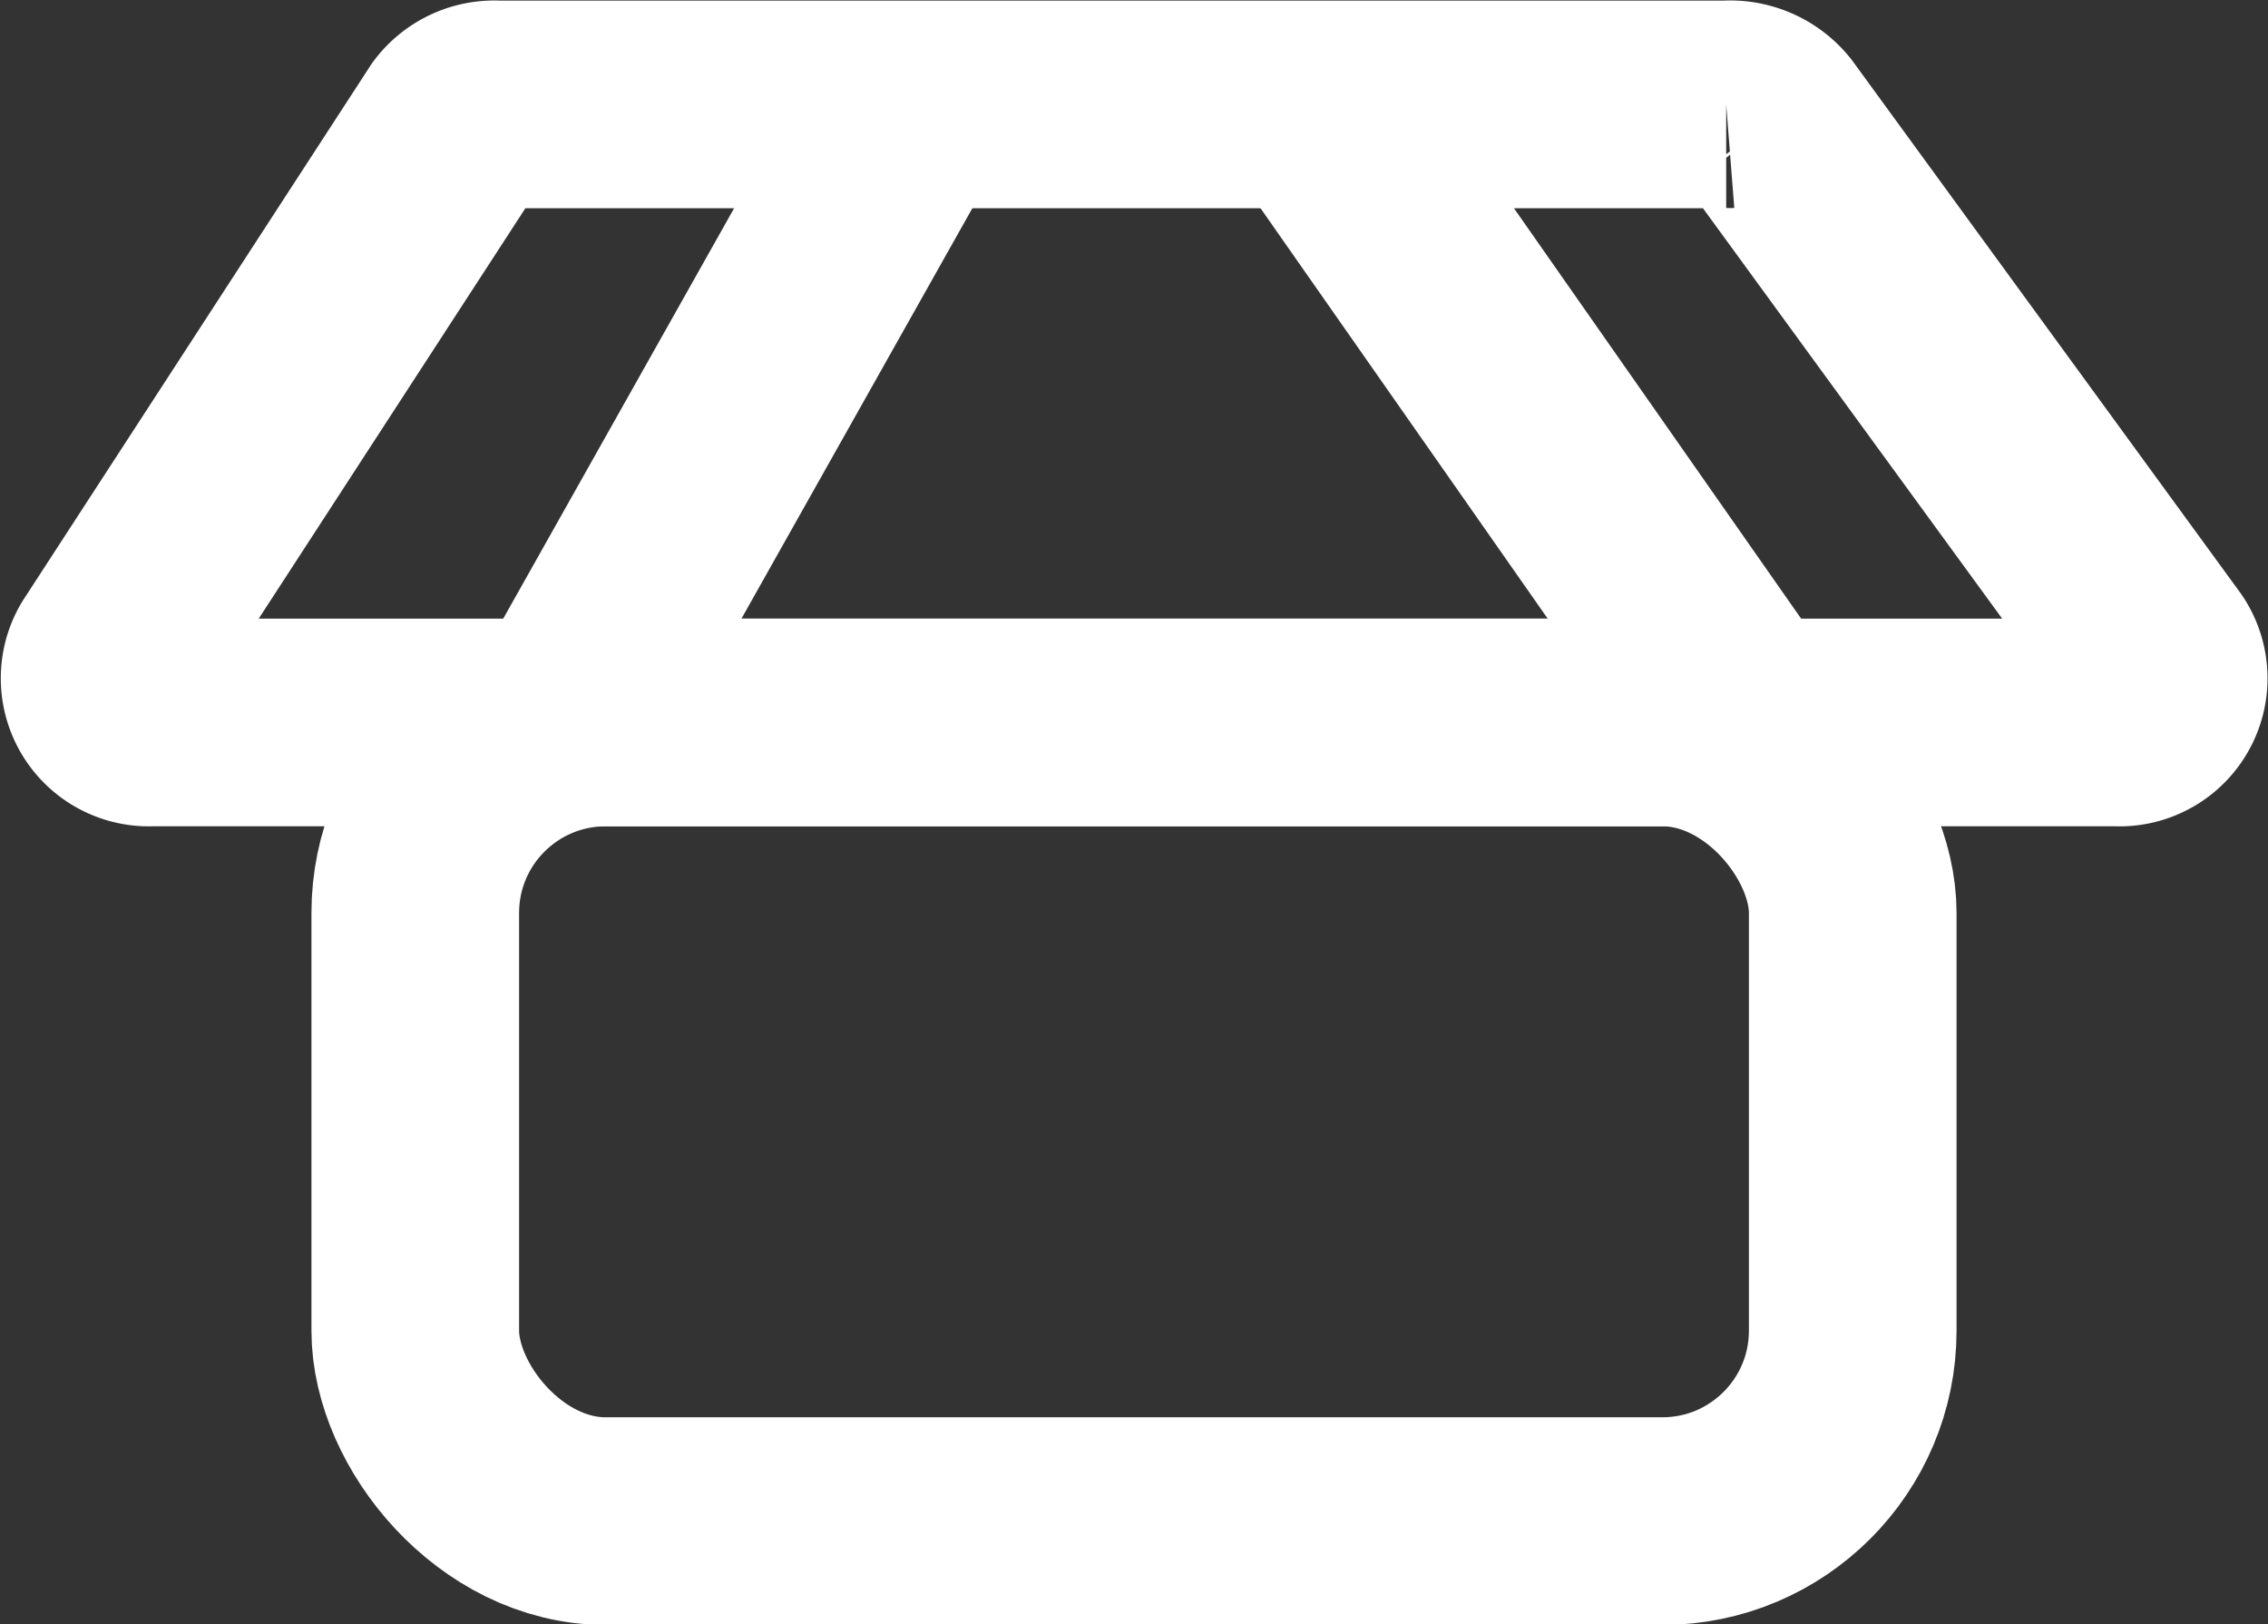 <svg xmlns="http://www.w3.org/2000/svg" viewBox="0 0 18.46 13.22"><rect x="0" y="0" width="18.46" height="13.22" fill="#333333" stroke="none"/><defs><style>.tienda-1{fill:none;stroke:#fff;stroke-miterlimit:10;stroke-width:1.69px;}</style></defs><title>tienda_1</title><g id="Capa_2" data-name="Capa 2"><g id="Capa_3" data-name="Capa 3"><rect class="tienda-1" x="3.38" y="5.88" width="11.7" height="6.5" rx="1.55" ry="1.55"/><path class="tienda-1" d="M4.59,5.88H1.23A.36.36,0,0,1,.9,5.34L3.72,1A.38.38,0,0,1,4.05.85h10A.41.41,0,0,1,14.4,1l3.15,4.32a.36.36,0,0,1-.32.56H4.59Z"/><line class="tienda-1" x1="7.42" y1="0.85" x2="4.59" y2="5.88"/><line class="tienda-1" x1="10.7" y1="0.85" x2="14.22" y2="5.88"/></g></g></svg>